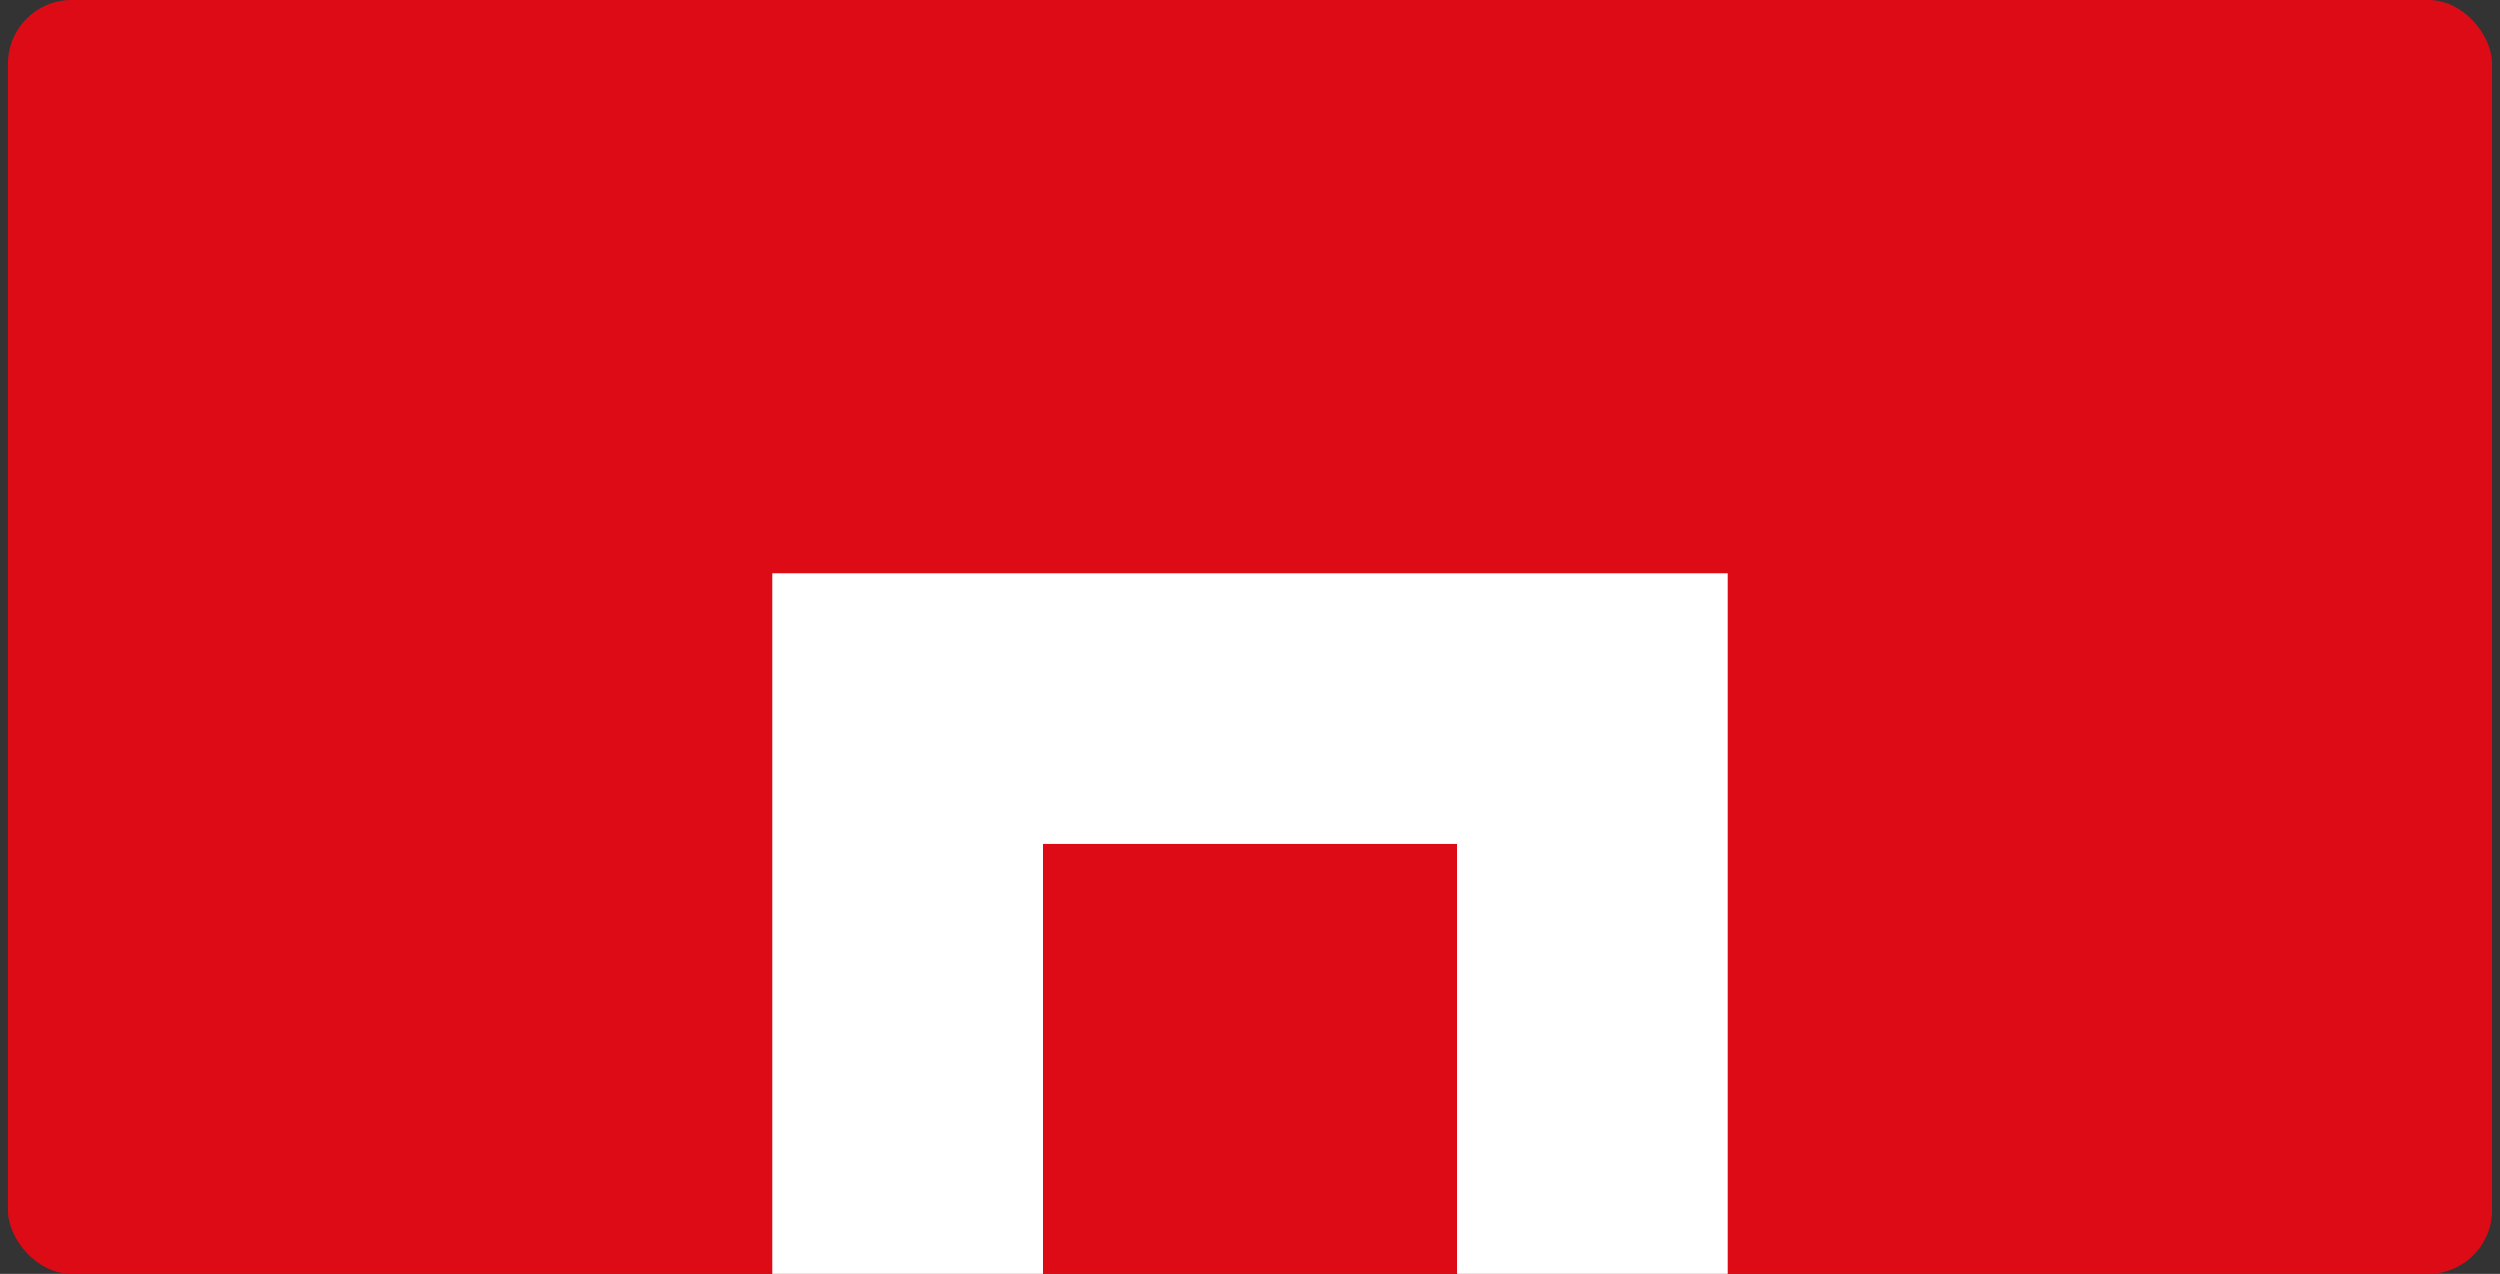 <svg width="157" height="80" viewBox="0 0 157 80" fill="none" xmlns="http://www.w3.org/2000/svg">
<rect x="0" y="0" width="157" height="80" fill="#333333" stroke="none"/>
<g id="bridge_logo">
<g clip-path="url(#clip0_1167_2663)">
<rect id="Rectangle 4226" x="0.5" width="156" height="80" fill="#DD0B16"/>
<path id="Vector 48" d="M108.5 36H48.5V80H65.5V53H91.5V80H108.5V36Z" fill="white"/>
</g>
</g>
<defs>
<clipPath id="clip0_1167_2663">
<rect x="0.5" width="156" height="80" rx="4" fill="white"/>
</clipPath>
</defs>
</svg>
